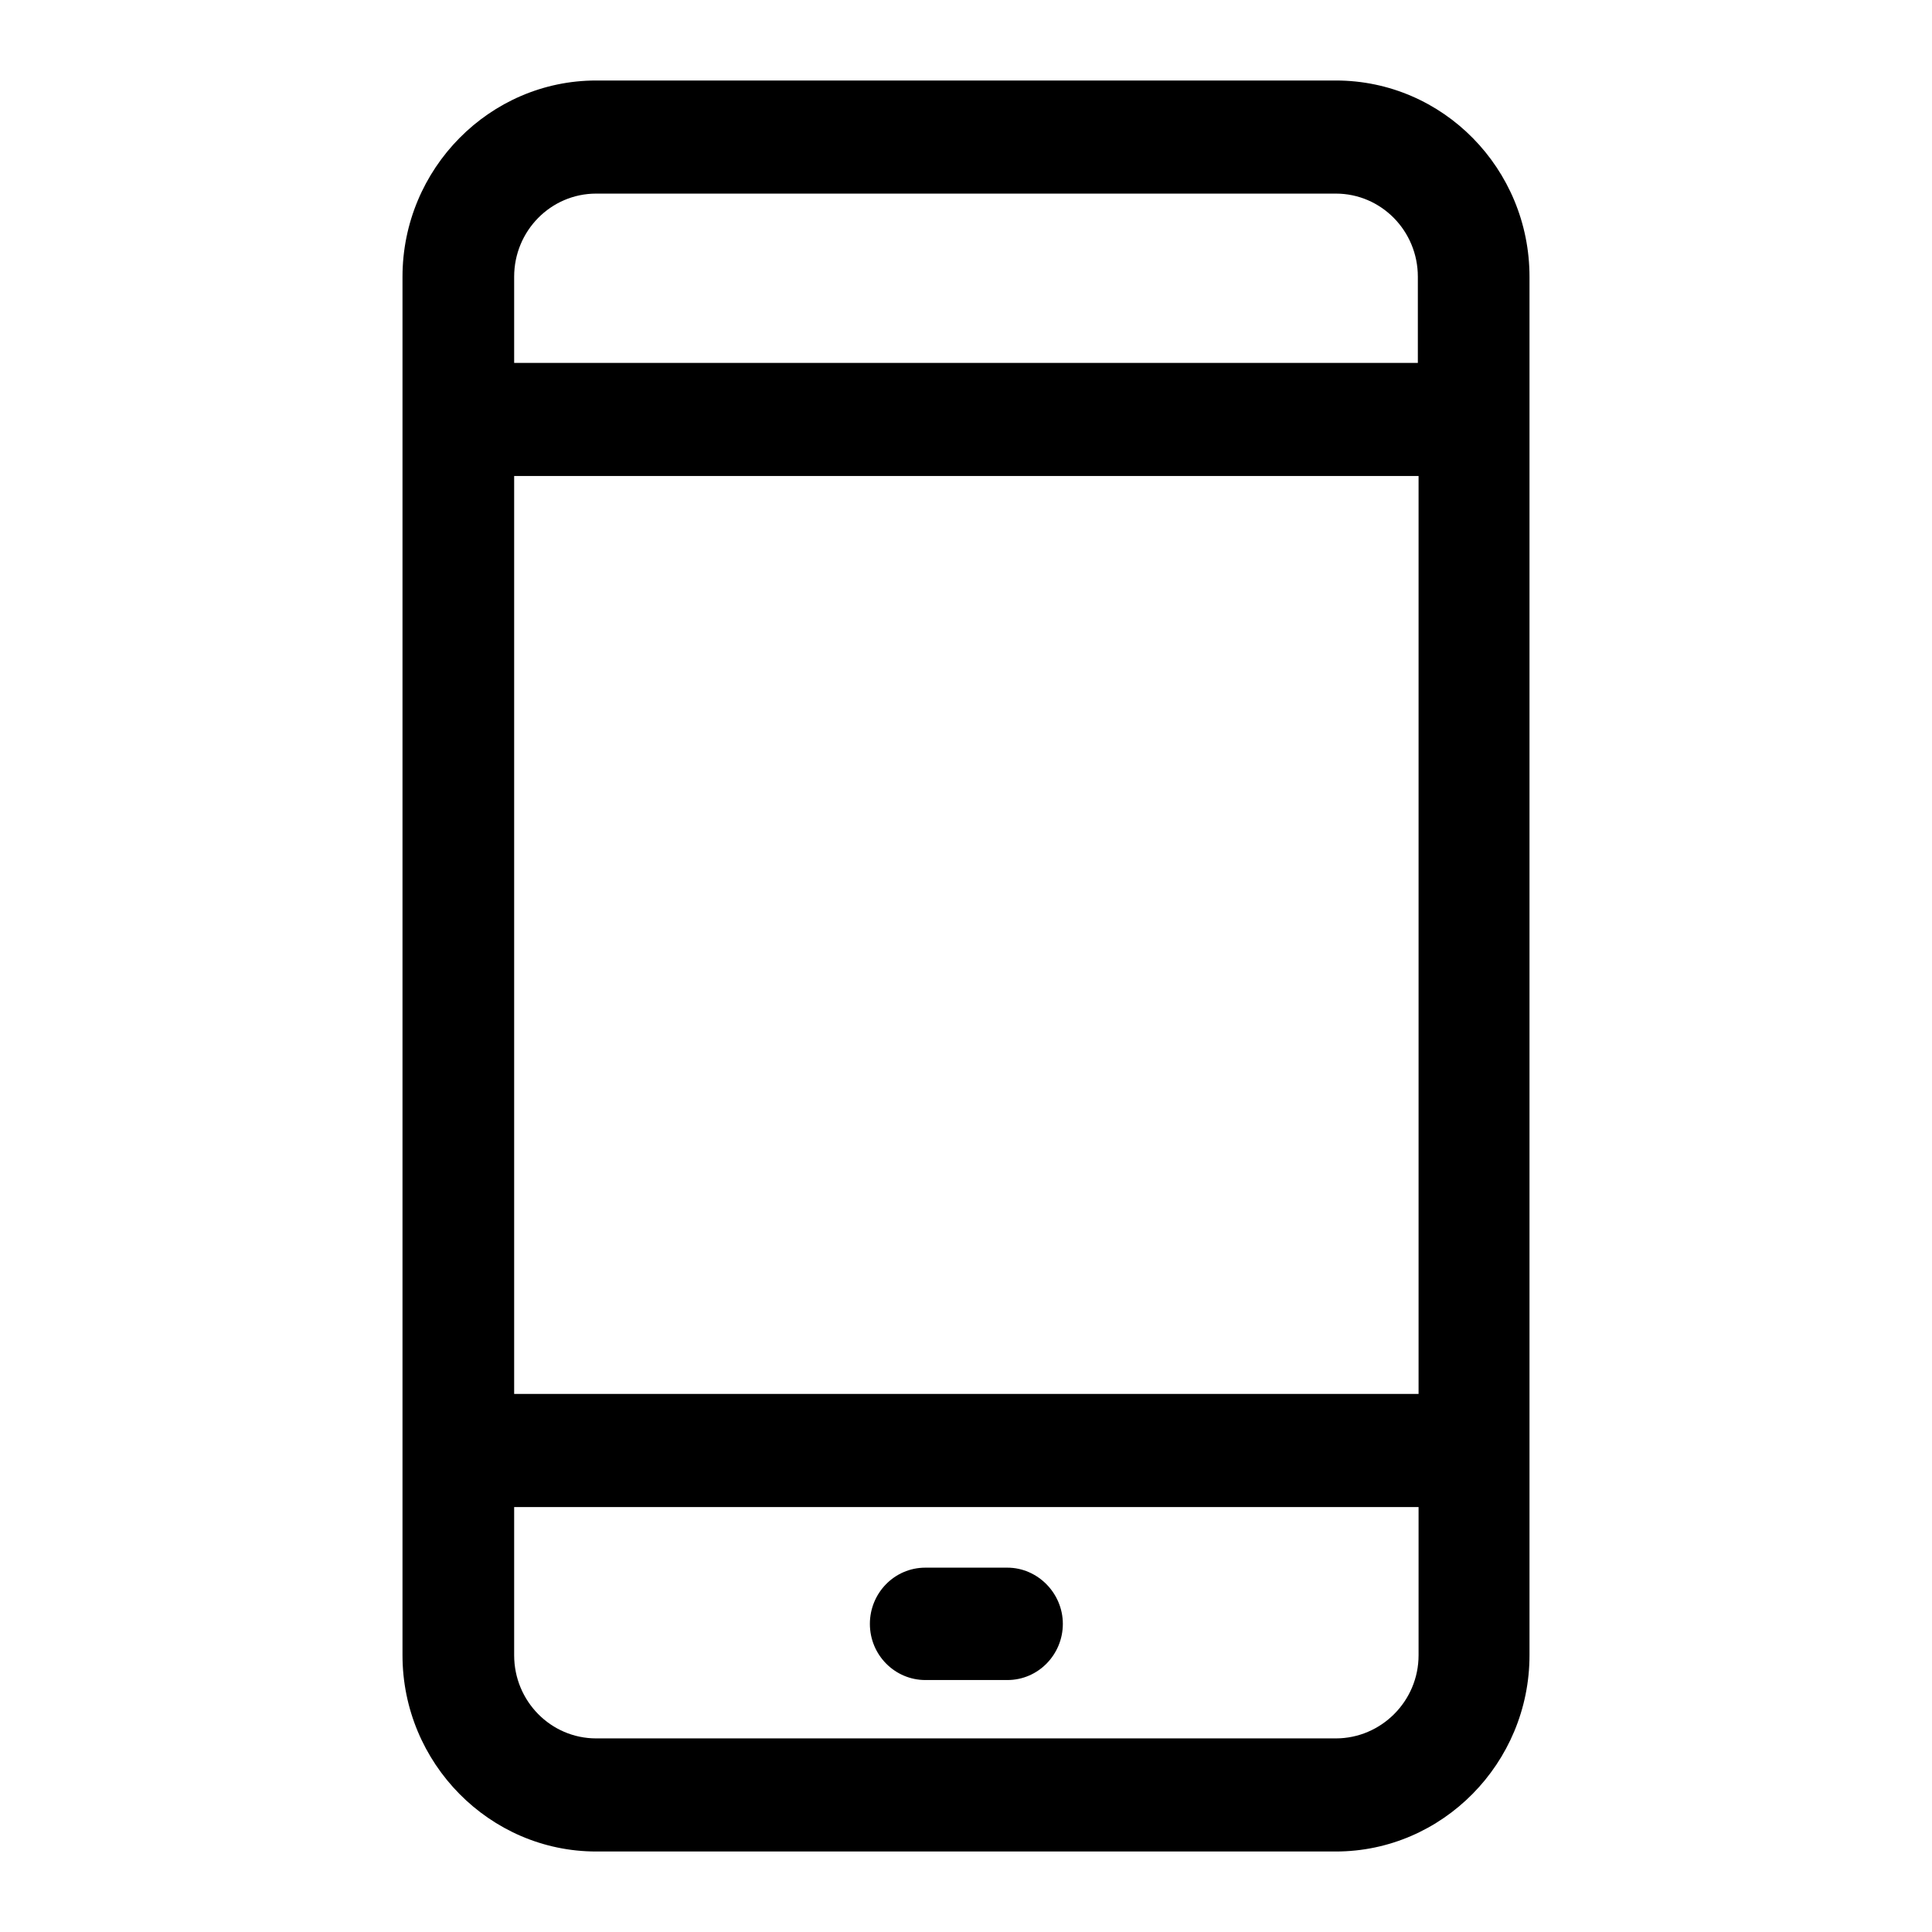 <svg width="24" height="24" viewBox="0 0 24 24" fill="none" xmlns="http://www.w3.org/2000/svg">
<path d="M16.594 1H7.406C6.082 1 5 2.097 5 3.438V20.562C5 21.903 6.082 23 7.406 23H16.594C17.918 23 19 21.903 19 20.562V3.438C19 2.097 17.927 1 16.594 1ZM7.406 2.405H16.594C17.157 2.405 17.613 2.867 17.613 3.438V4.508H6.387V3.438C6.387 2.867 6.843 2.405 7.406 2.405ZM17.622 5.913V17.316H6.387V5.913H17.622ZM16.594 21.595H7.406C6.843 21.595 6.387 21.133 6.387 20.562V18.721H17.622V20.562C17.622 21.133 17.157 21.595 16.594 21.595Z" fill="black"/>
<path d="M12.514 19.474H11.495C11.11 19.474 10.806 19.791 10.806 20.172C10.806 20.562 11.119 20.87 11.495 20.87H12.514C12.899 20.87 13.203 20.552 13.203 20.172C13.203 19.791 12.89 19.474 12.514 19.474Z" fill="black"/>
</svg>
